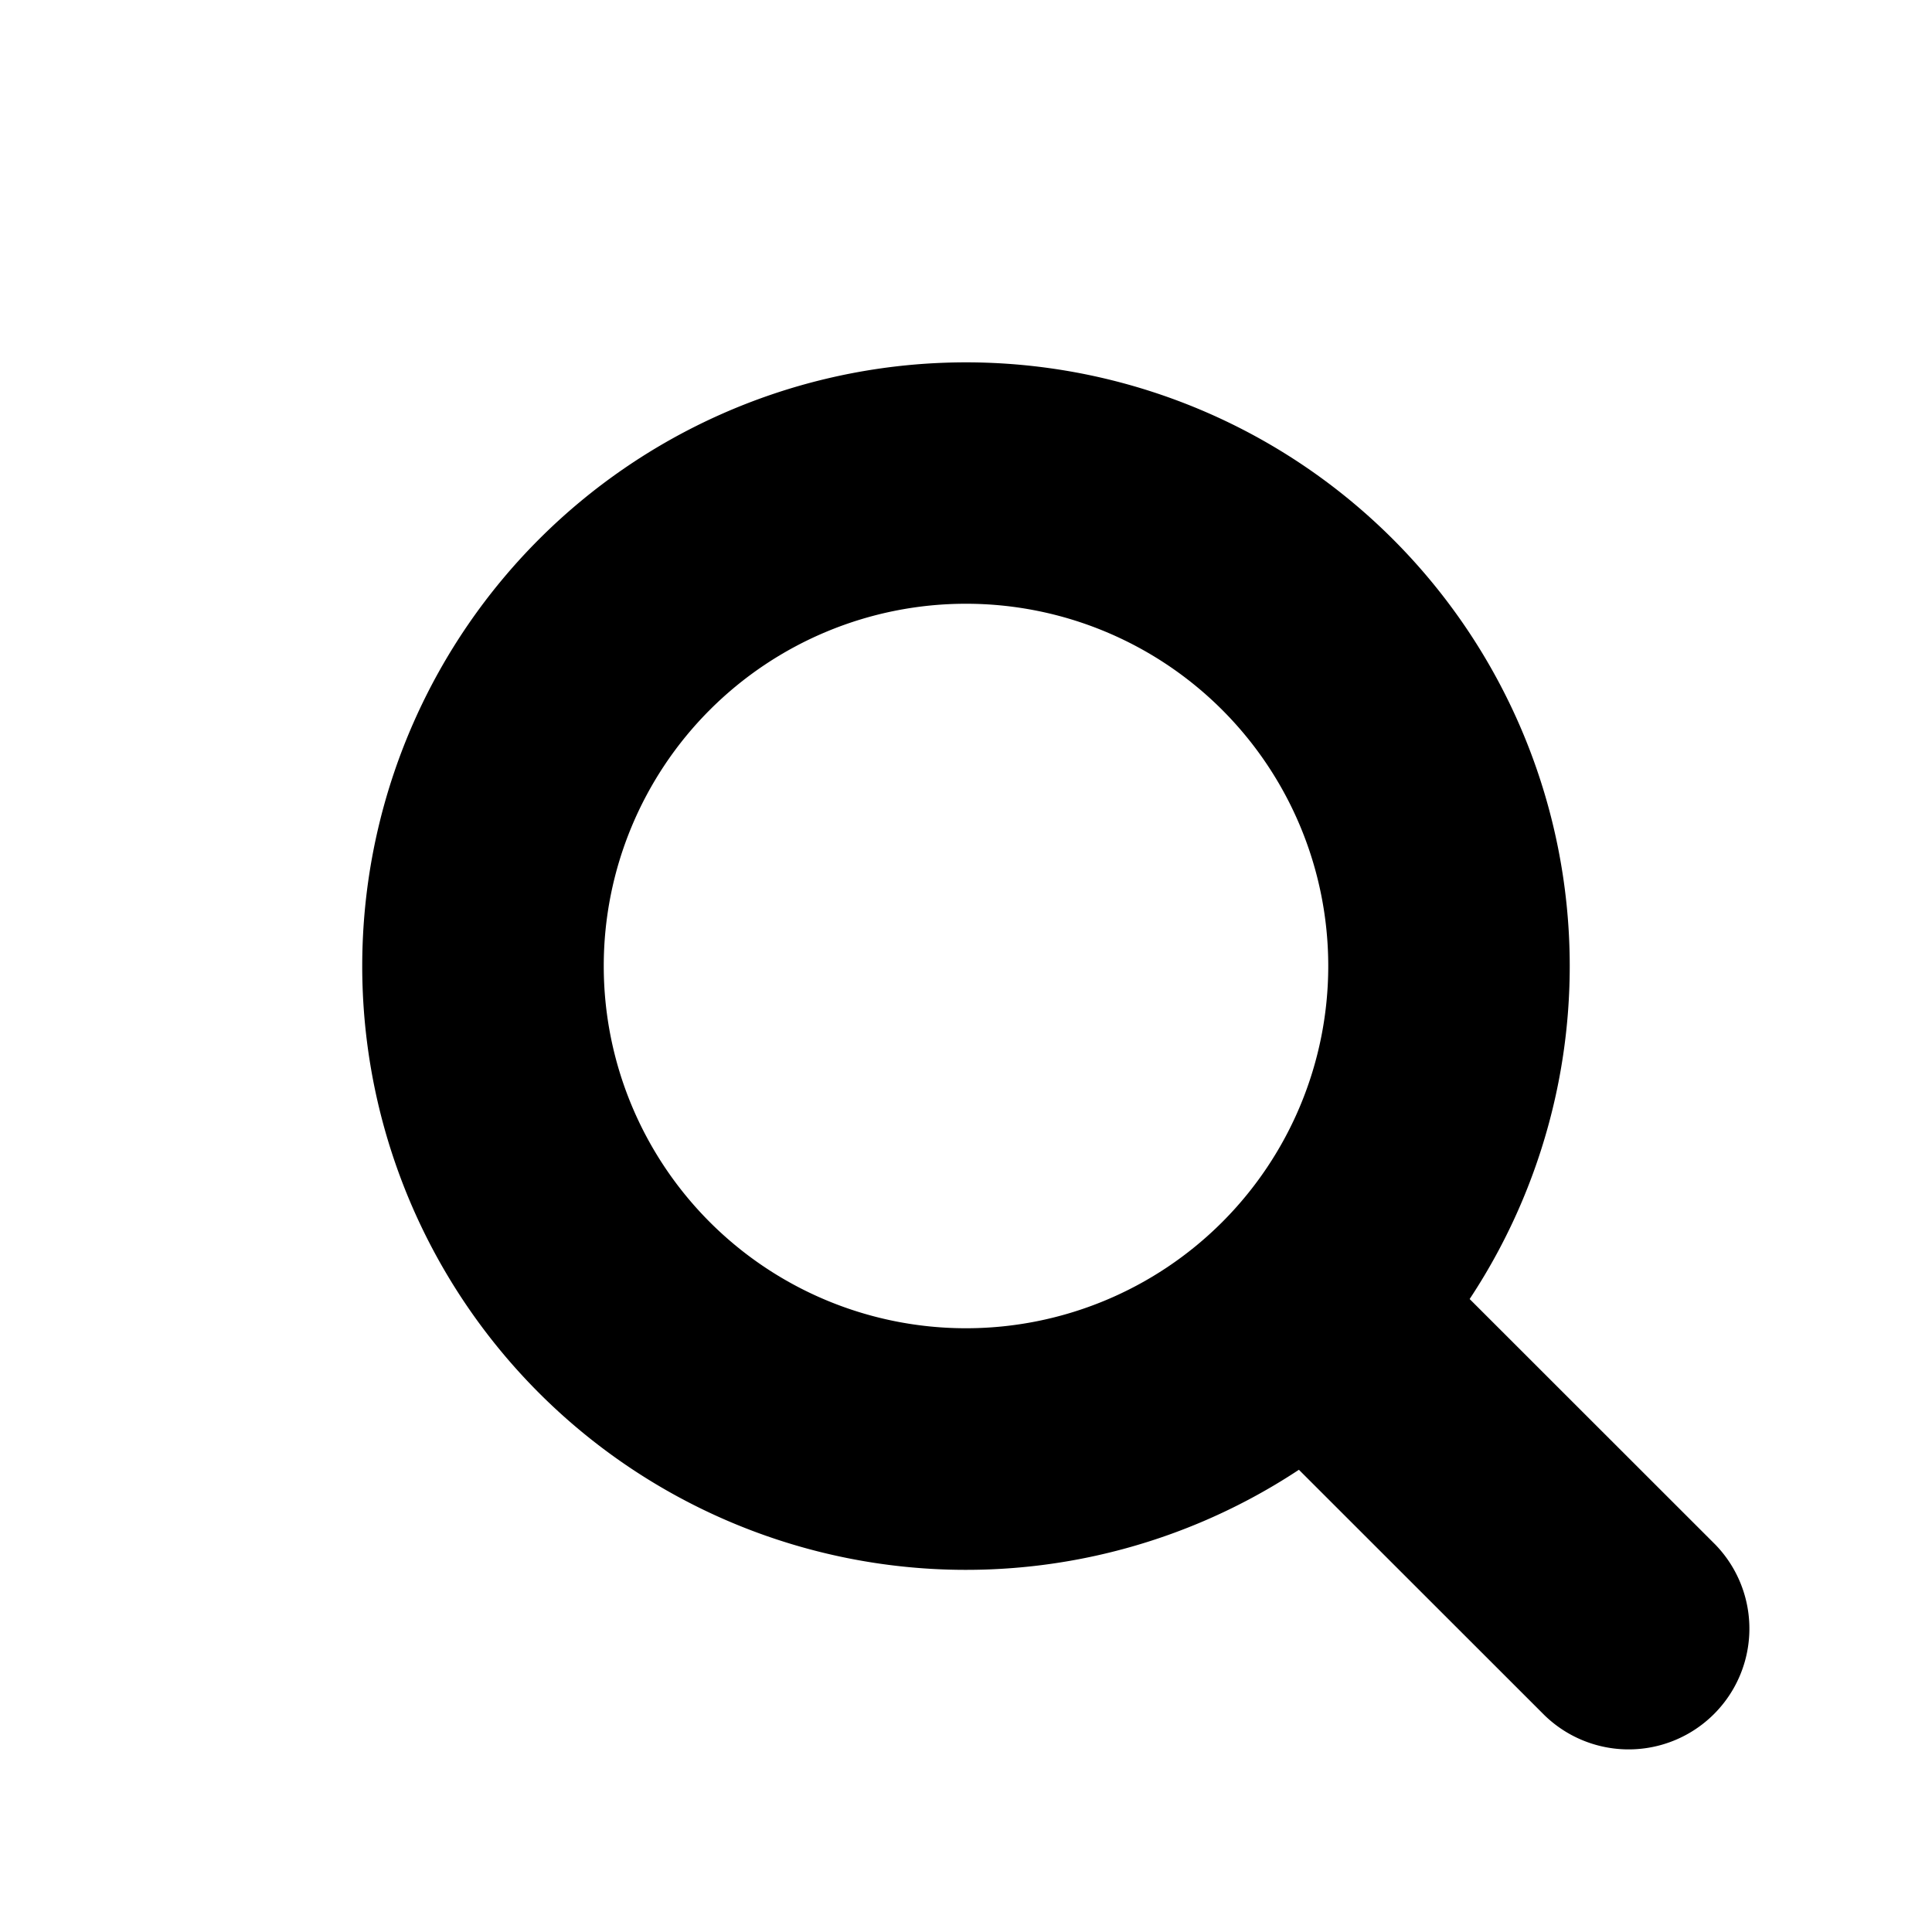 <svg width="16" height="16" fill="none" xmlns="http://www.w3.org/2000/svg" viewBox="0 0 16 16"><path fill-rule="evenodd" clip-rule="evenodd" d="M10.757 12.172a5 5 0 111.414-1.414l2.036 2.035a1 1 0 01-1.414 1.414l-2.036-2.035zM11 8a3 3 0 11-6 0 3 3 0 016 0z" fill="currentColor"></path></svg>
